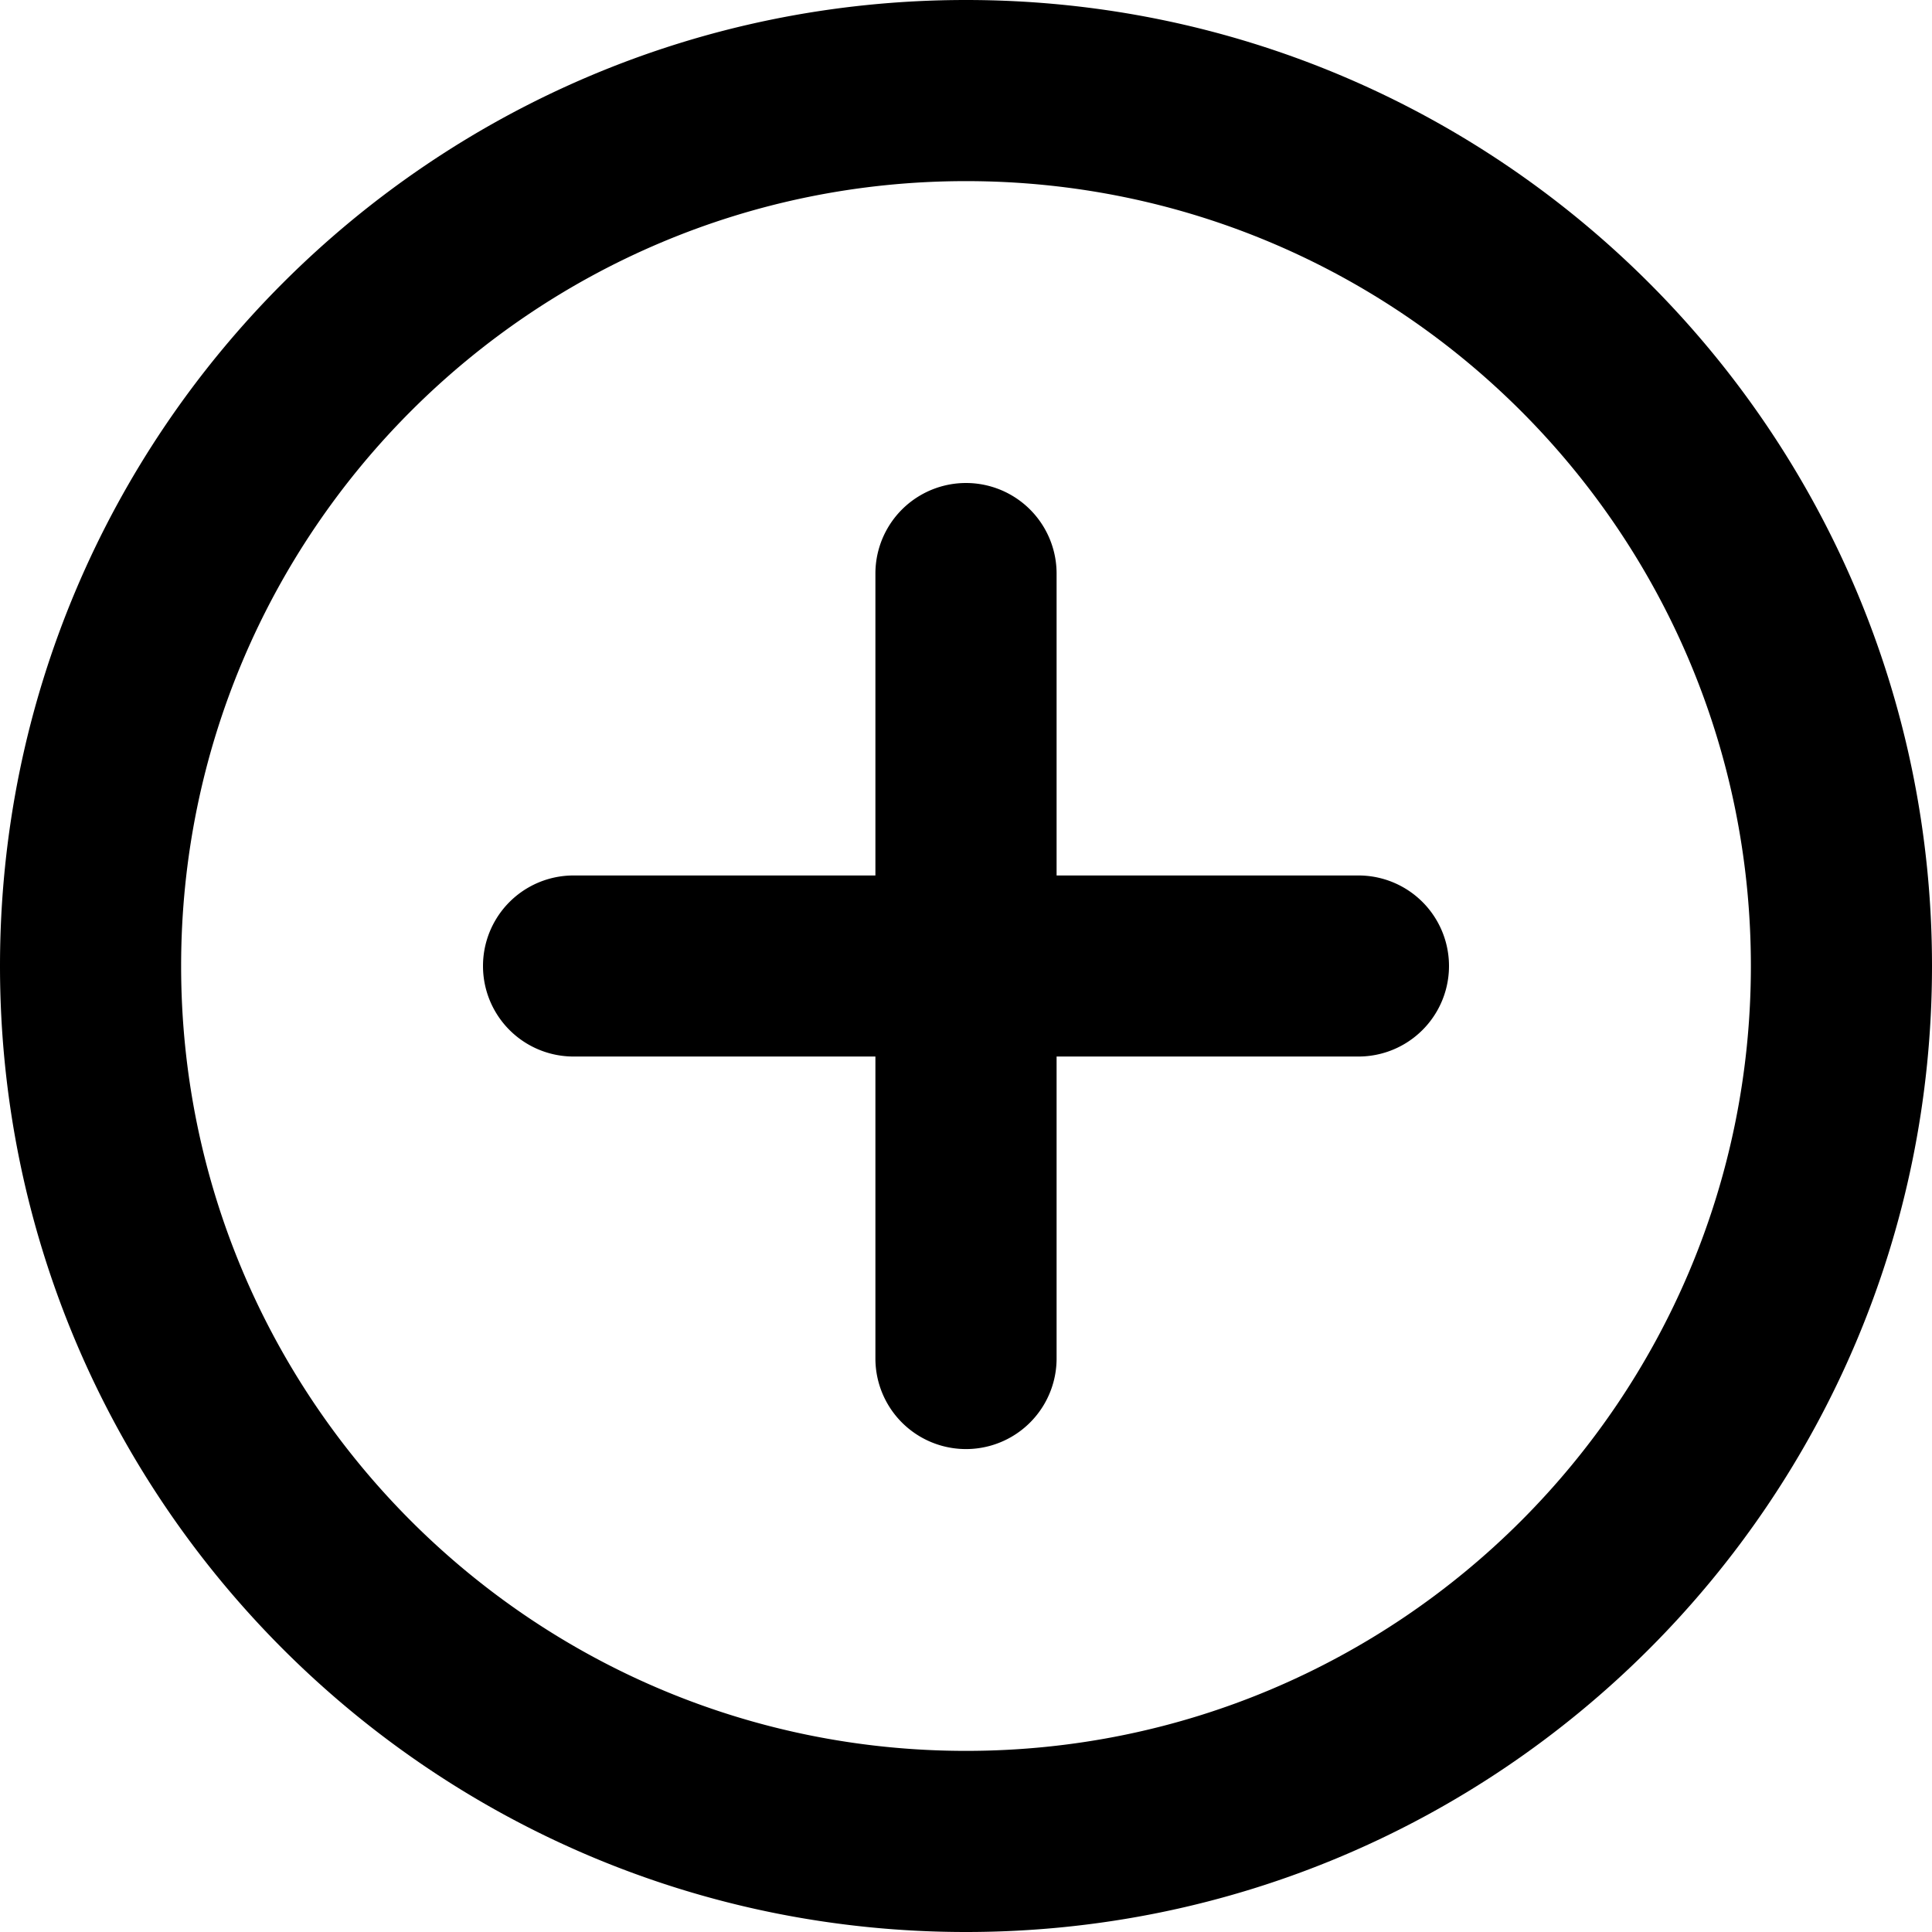 <svg class="icon" viewBox="0 0 1024 1024" xmlns="http://www.w3.org/2000/svg" width="200" height="200"><defs><style/></defs><path d="M512 1024C229.23 1024 0 794.77 0 512S229.23 0 512 0s512 229.23 512 512-229.23 512-512 512zm0-928C282.258 96 96 282.258 96 512s186.258 416 416 416 416-186.258 416-416S741.742 96 512 96zm208.018 463.982h-160v160.036a48.018 48.018 0 01-96.036 0V559.982h-160a47.982 47.982 0 010-95.964h160v-160a48.018 48.018 0 0196.036 0v160h160a47.982 47.982 0 010 95.964z"/></svg>